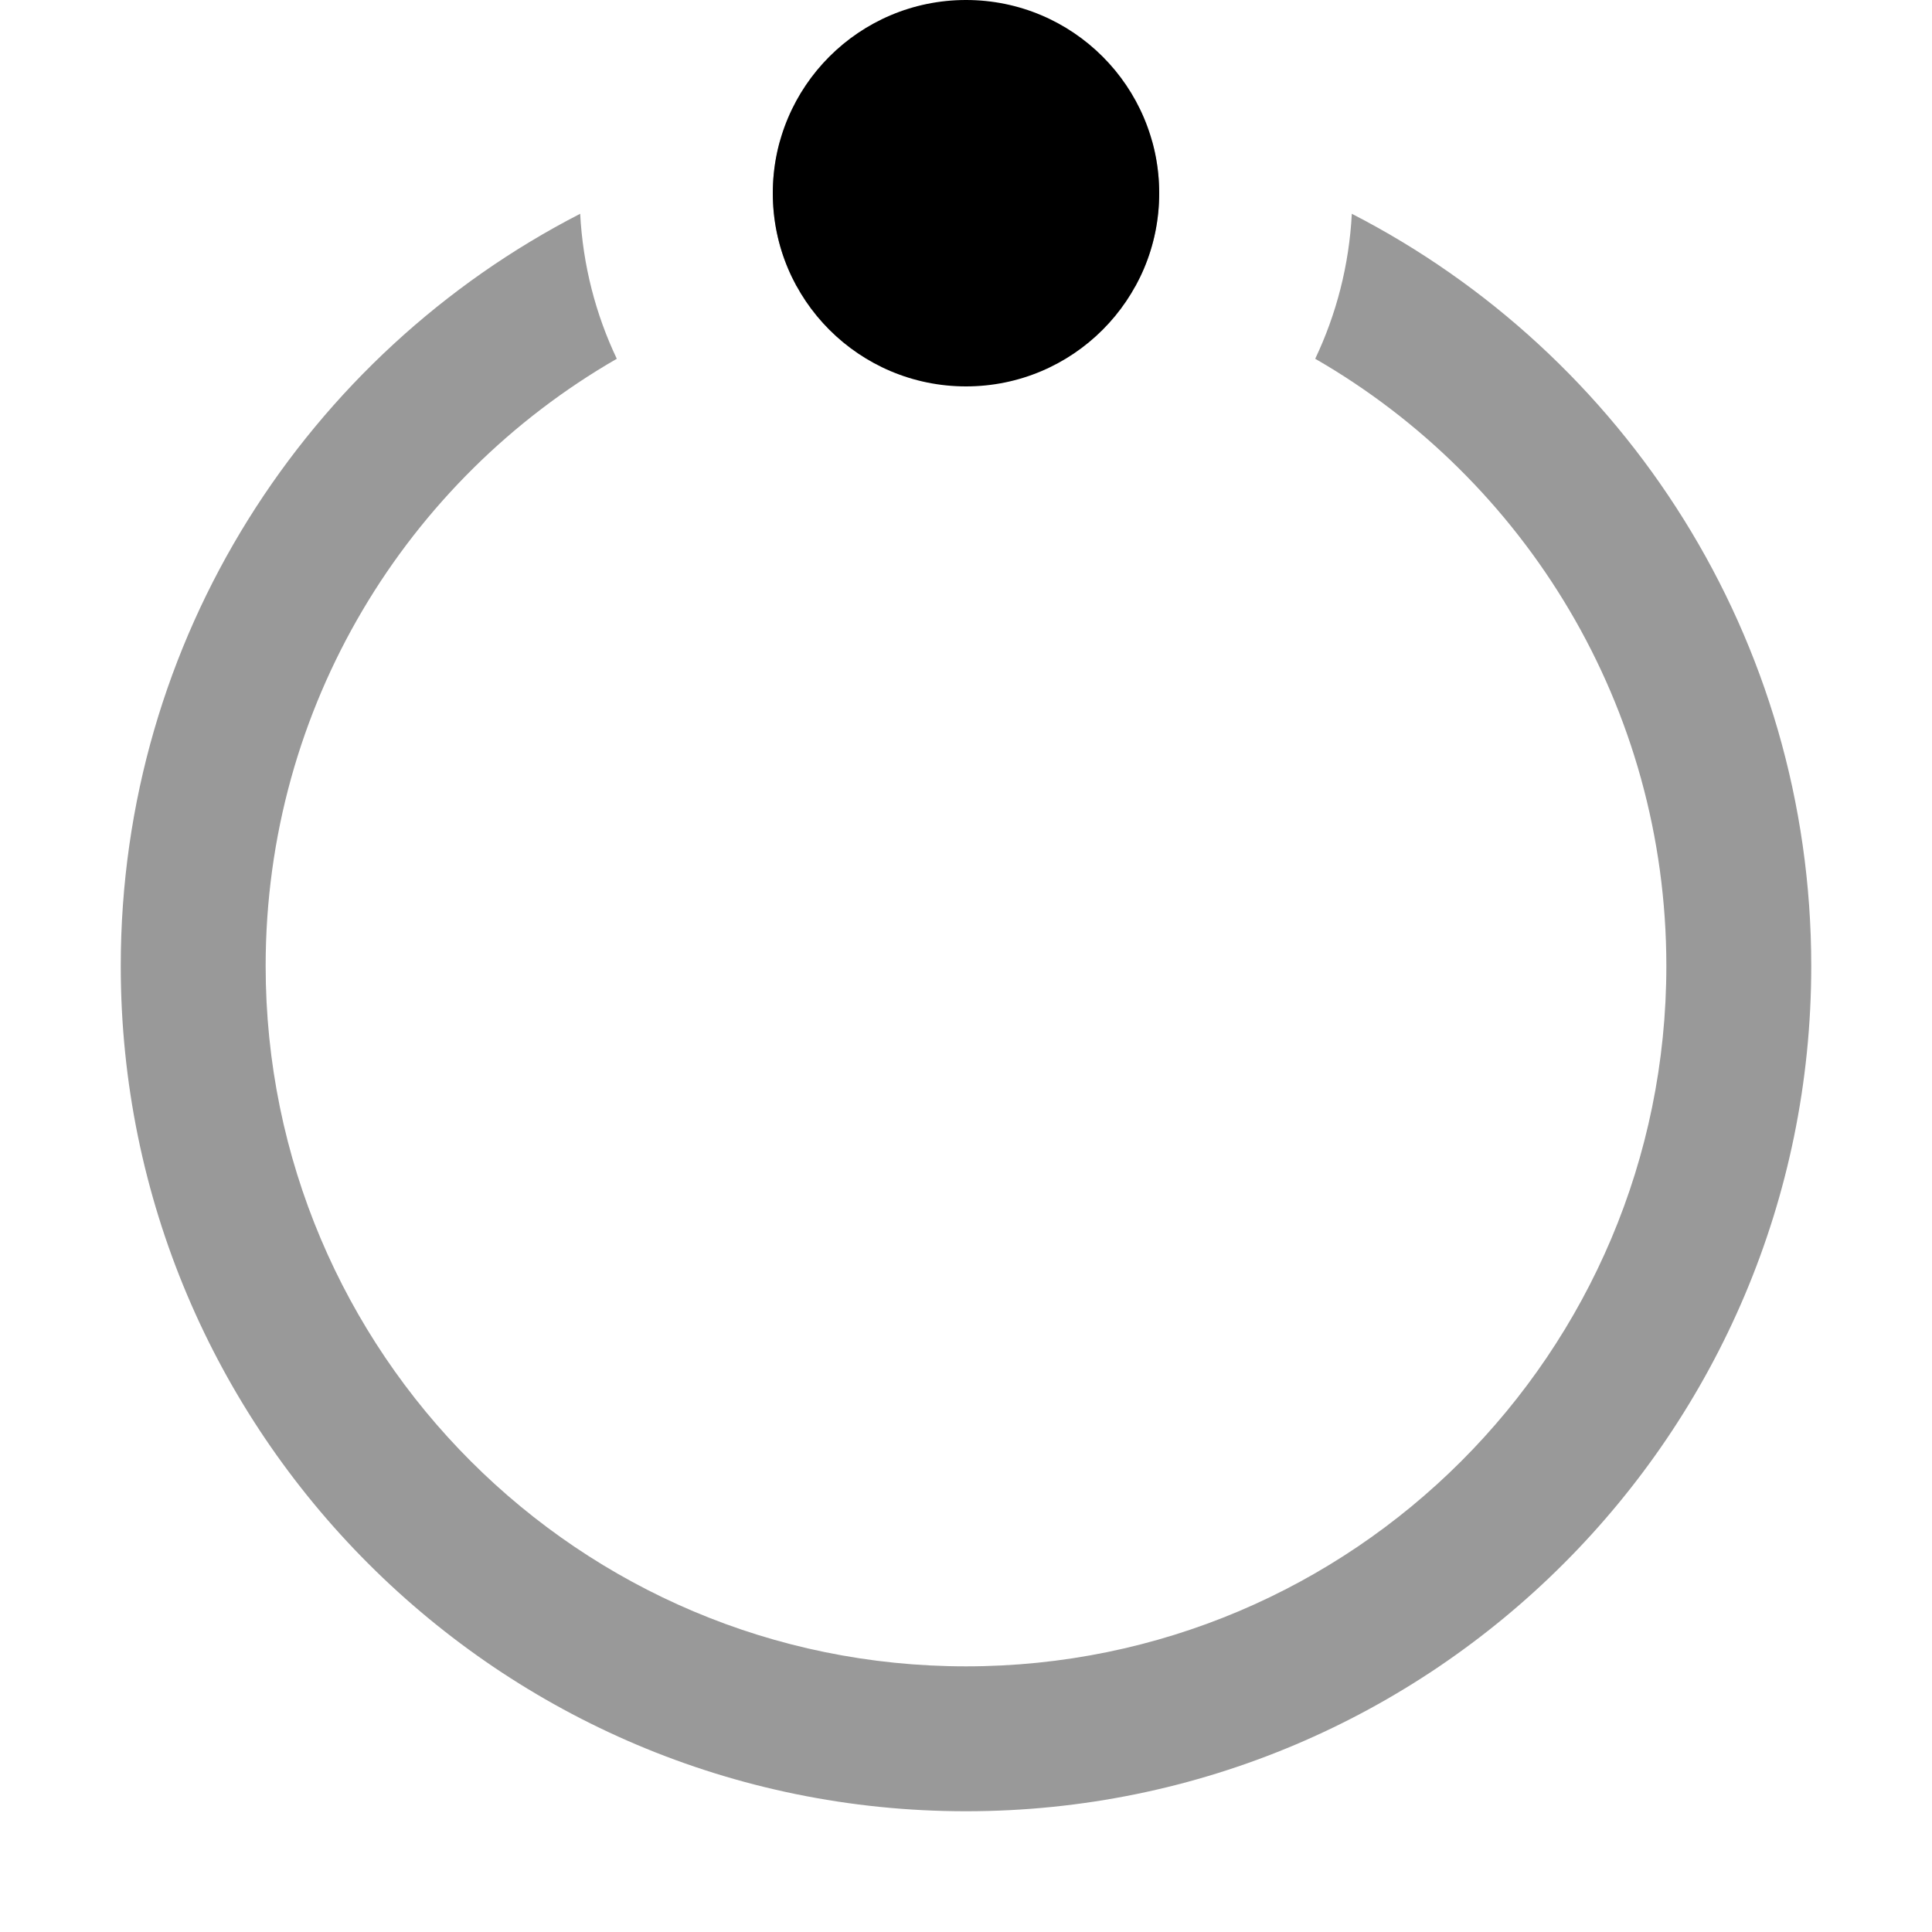 <svg width="20" height="20" viewBox="0 0 20 20" fill="none" xmlns="http://www.w3.org/2000/svg">
    <g transform="rotate(-90 10 10)">
        <path
                d="M20 10C20 11.105 19.105 12 18 12C16.895 12 16 11.105 16 10C16 8.895 16.895 8 18 8C19.105 8 20 8.895 20 10Z"
                fill="currentColor"/>
        <path opacity="0.4" fill-rule="evenodd" clip-rule="evenodd"
              d="M2.75 10C2.75 5.996 5.996 2.75 10 2.75C12.688 2.75 15.034 4.212 16.286 6.385C16.745 6.167 17.252 6.034 17.787 6.006C16.336 3.182 13.393 1.25 10 1.25C5.168 1.25 1.25 5.168 1.25 10C1.25 14.832 5.168 18.75 10 18.75C13.393 18.75 16.336 16.818 17.787 13.994C17.252 13.966 16.745 13.833 16.286 13.615C15.034 15.788 12.688 17.25 10 17.25C5.996 17.25 2.75 14.004 2.75 10ZM17.037 11.753C17.322 11.911 17.651 12 18 12C18.186 12 18.366 11.975 18.537 11.927C18.677 11.307 18.75 10.662 18.75 10C18.75 9.338 18.677 8.693 18.537 8.073C18.366 8.025 18.186 8 18 8C17.651 8 17.322 8.09 17.037 8.247C17.176 8.808 17.25 9.396 17.25 10C17.25 10.604 17.176 11.192 17.037 11.753Z"
              fill="currentColor"/>
    </g>
</svg>
